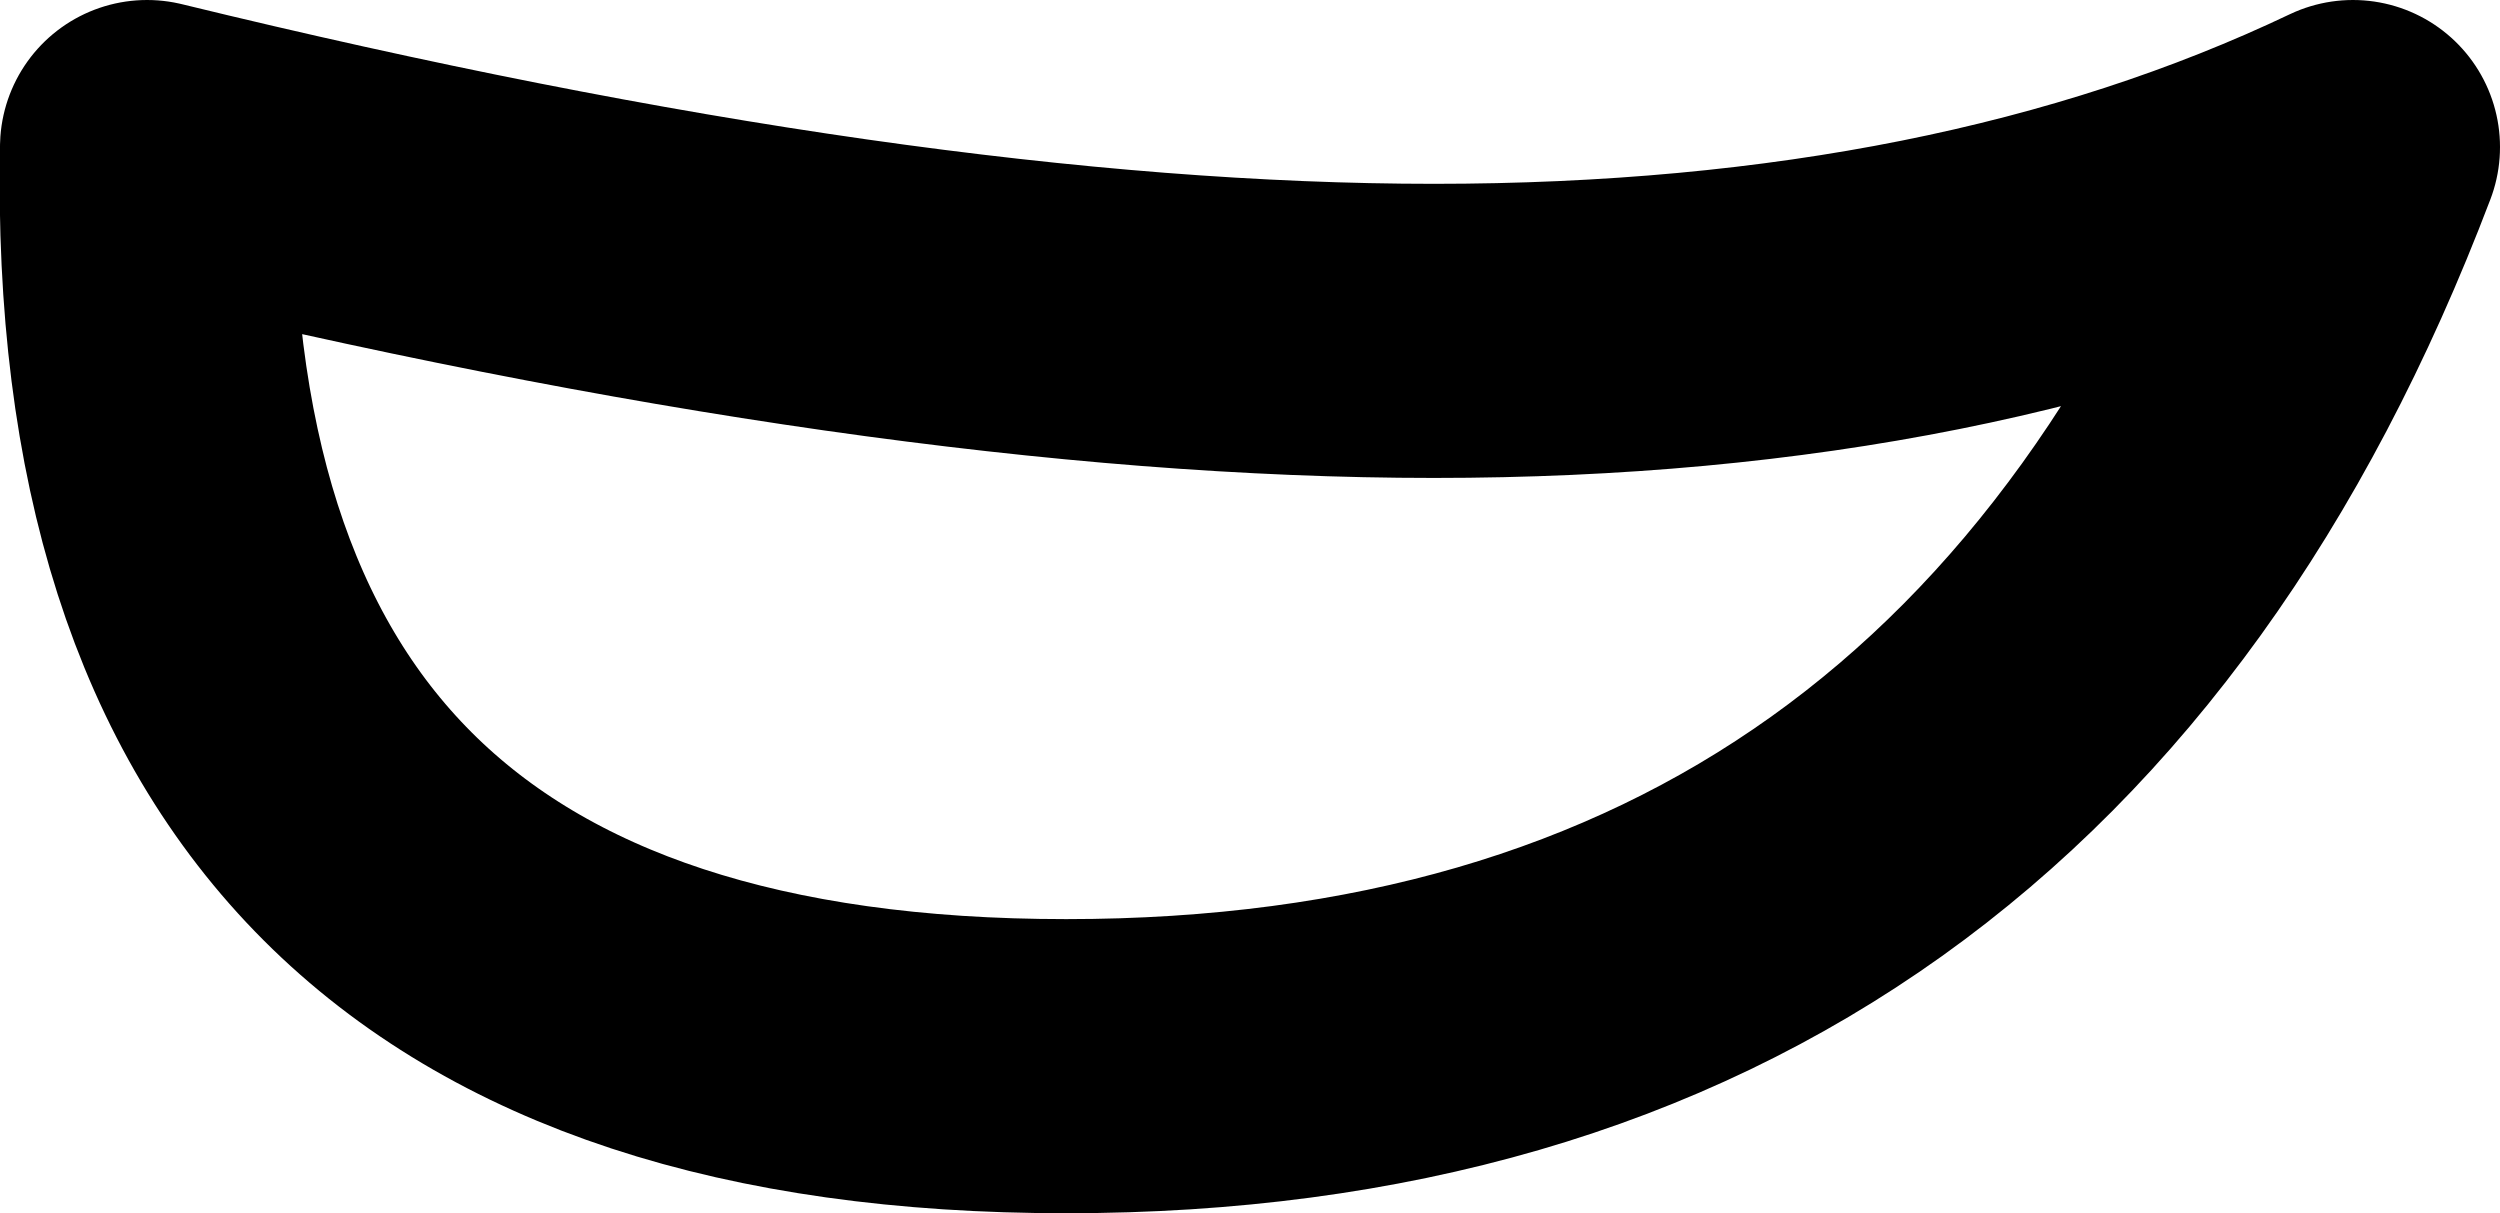 <svg width="136px" height="66px" viewBox="0 0 136 66" version="1.1" xmlns="http://www.w3.org/2000/svg" xmlns:xlink="http://www.w3.org/1999/xlink">
        <g id="All-customizable-items" stroke="none" stroke-width="1" fill="none" fill-rule="evenodd" stroke-linecap="round" stroke-linejoin="round">
        <g id="Mouth/-10" transform="translate(-541, -751)" stroke="#000000" stroke-width="16">
            <path d="M549,759 C576.33,765.667 599.664,769 619,769 C638.336,769 655.003,765.667 669,759 C656.33,792.333 632.997,809 599,809 C565.003,809 548.336,792.333 549,759 Z" id="mouth-10"></path>
        </g>
    </g>
</svg>